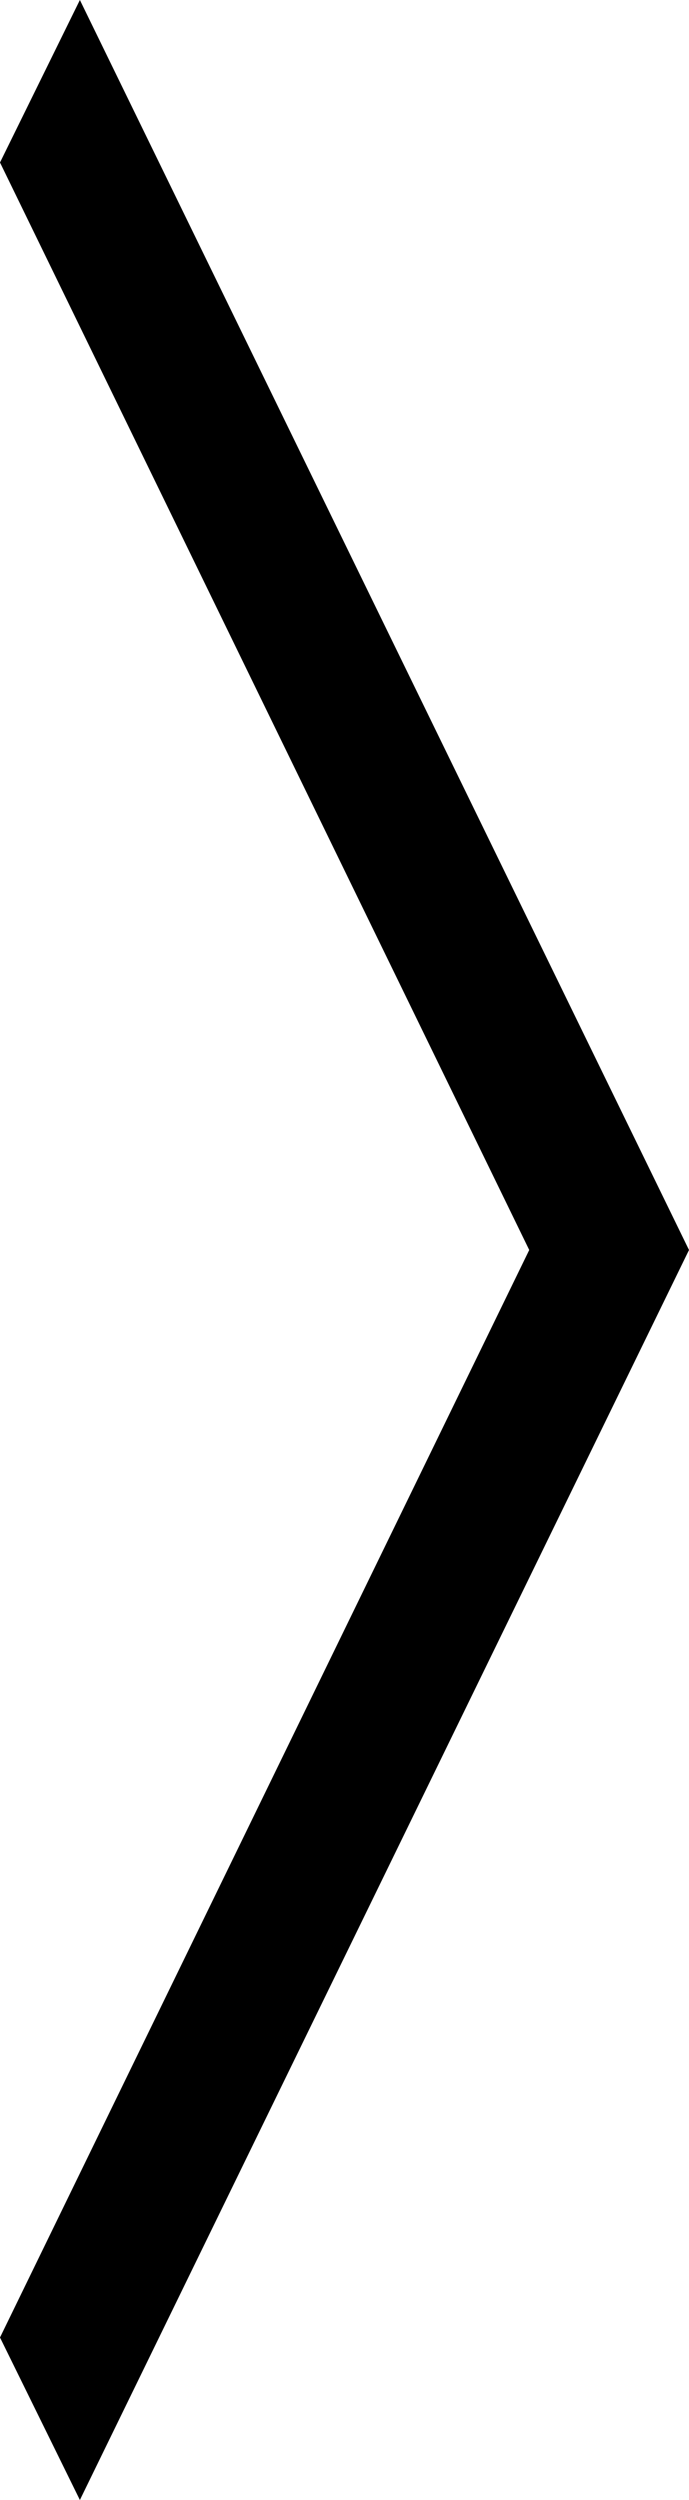 <?xml version="1.0" encoding="utf-8"?>
<!-- Generator: Adobe Illustrator 19.1.0, SVG Export Plug-In . SVG Version: 6.00 Build 0)  -->
<svg version="1.1" id="Ebene_1" xmlns="http://www.w3.org/2000/svg" xmlns:xlink="http://www.w3.org/1999/xlink" x="0px" y="0px"
	 width="27.6px" height="100px" viewBox="0 0 27.6 100" style="enable-background:new 0 0 27.6 100;" xml:space="preserve">
<polygon points="21.2,50 0,6.5 3.2,0 27.6,50 3.2,100 0,93.5 "/>
</svg>
